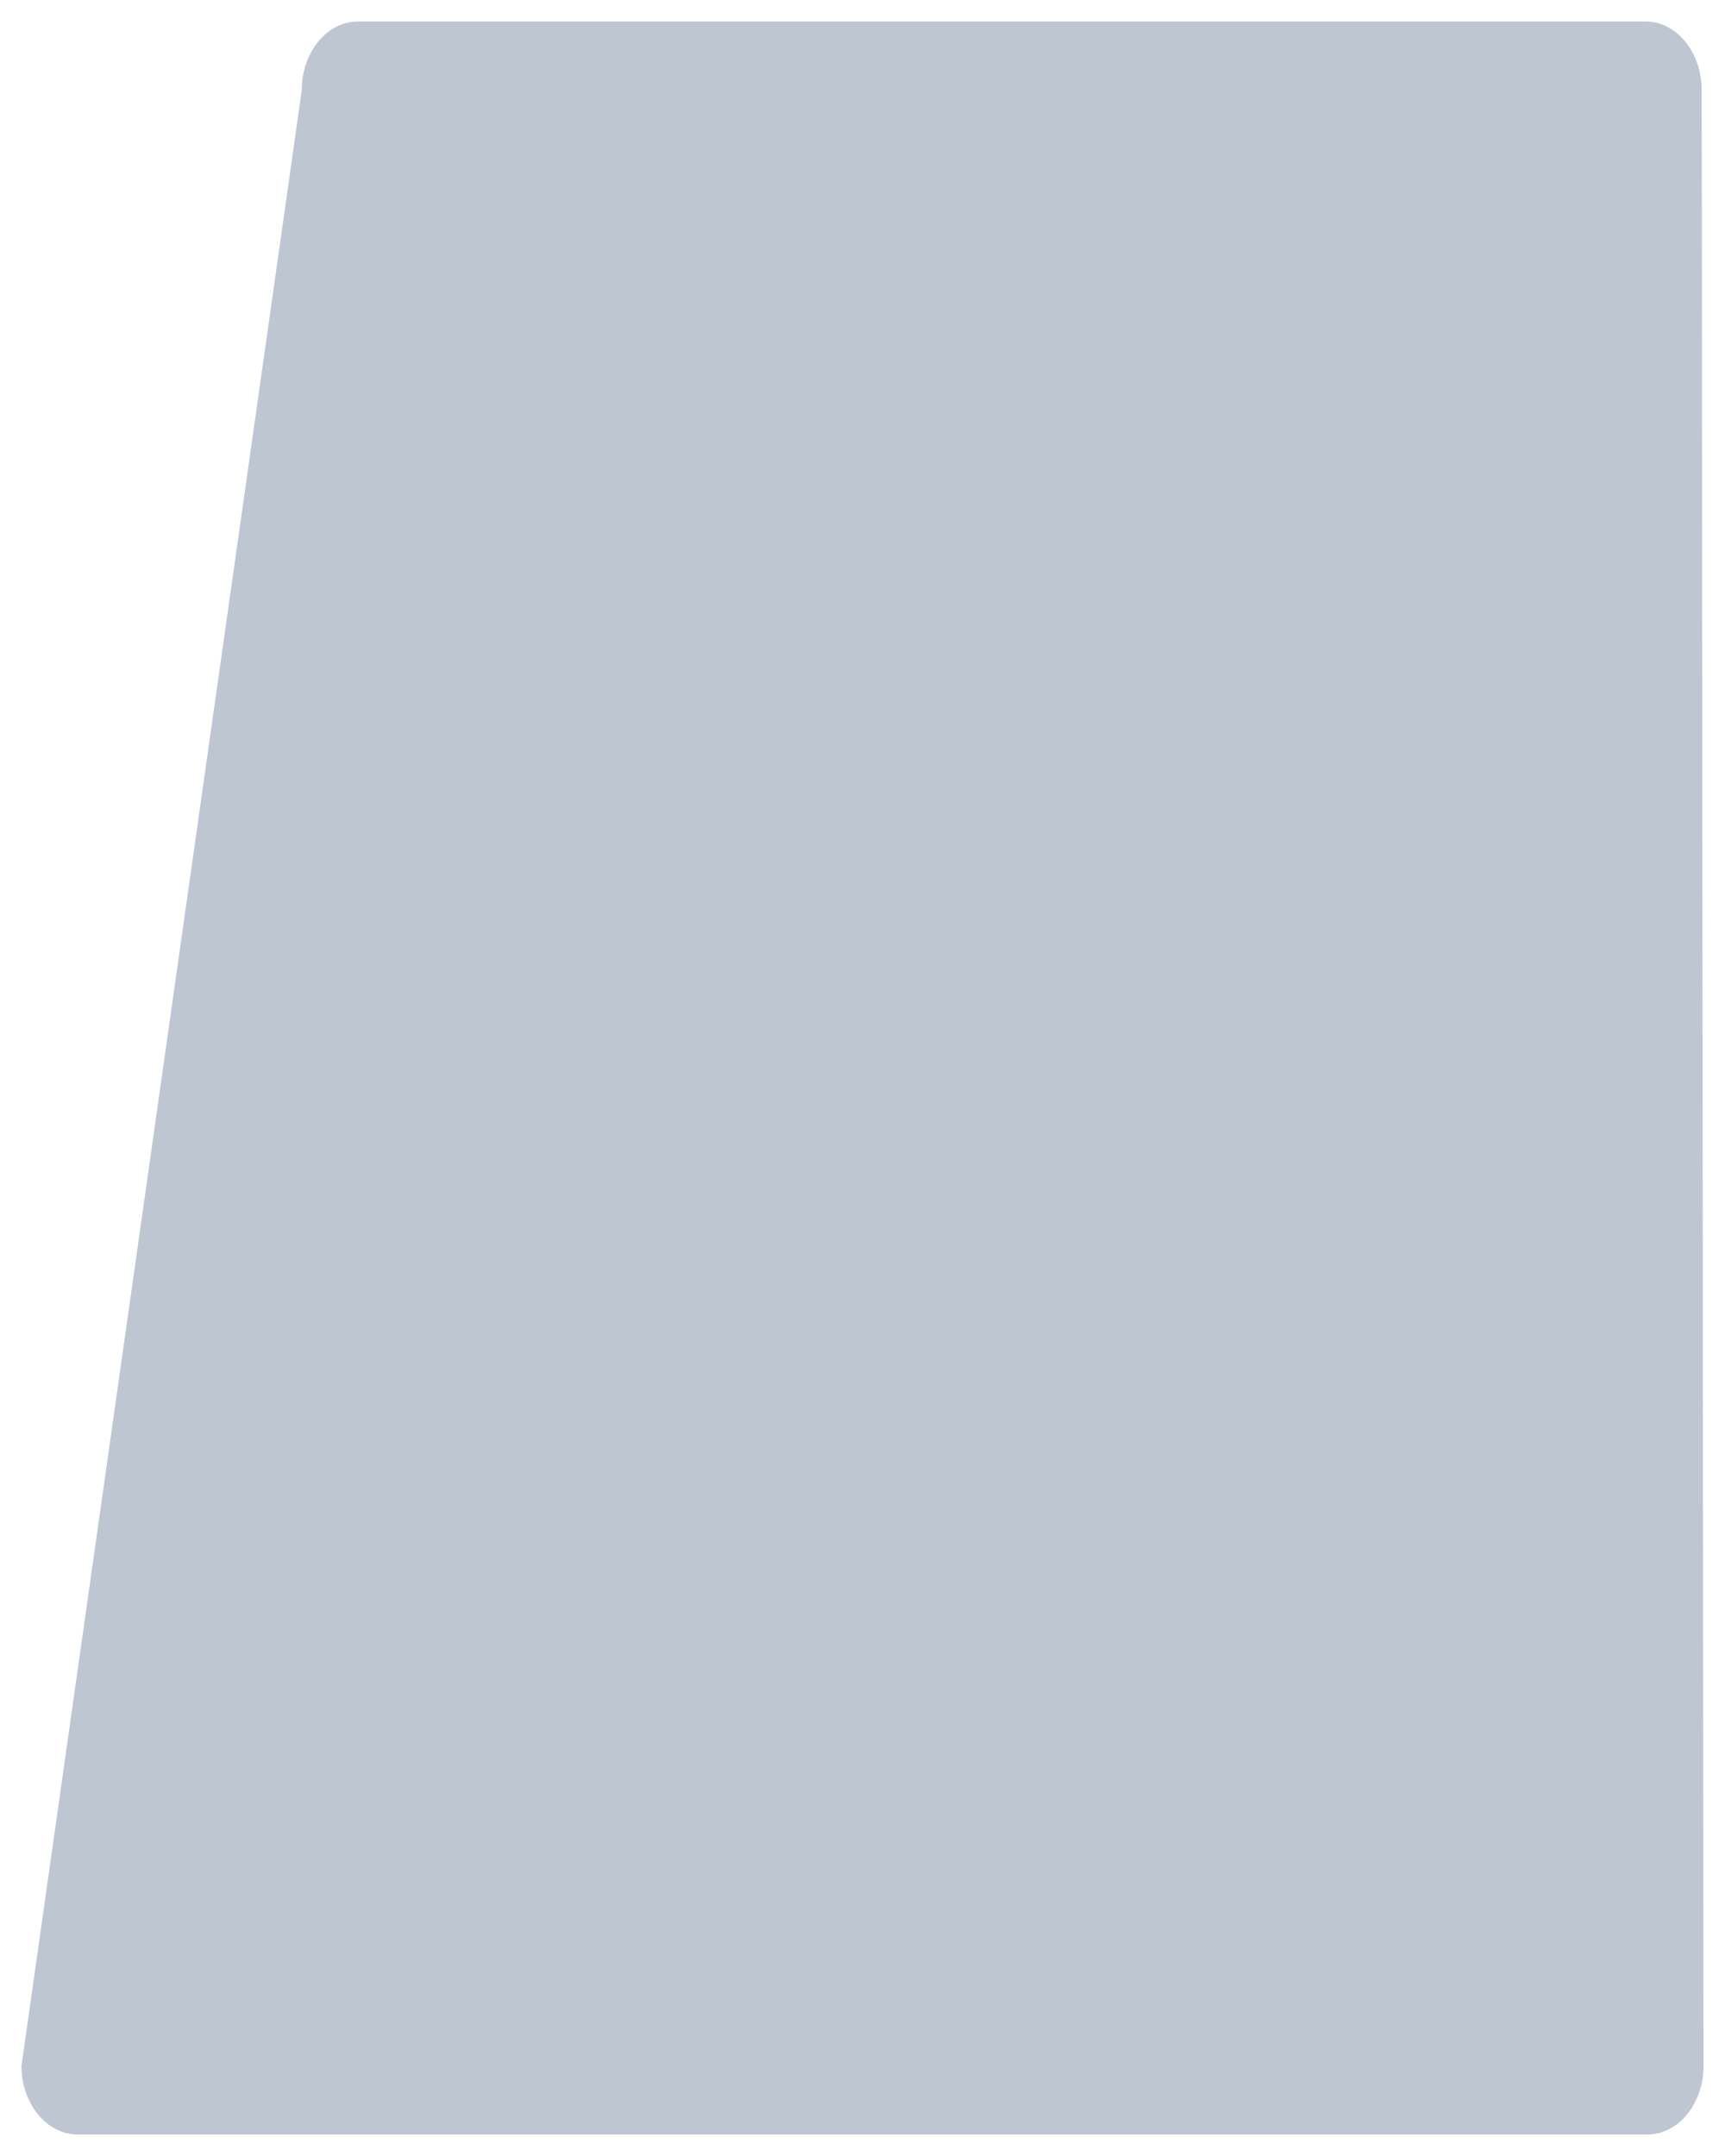<?xml version="1.0" encoding="UTF-8" standalone="no"?>
<!DOCTYPE svg PUBLIC "-//W3C//DTD SVG 1.1 Tiny//EN" "http://www.w3.org/Graphics/SVG/1.1/DTD/svg11-tiny.dtd">
<svg xmlns="http://www.w3.org/2000/svg" xmlns:xlink="http://www.w3.org/1999/xlink" width="40" height="50" viewBox="0 0 40 50">
<rect fill="none" height="50" width="40"/>
<path d="M1.801,49.5h36.398c0.719,0,1.301-0.712,1.301-1.591L39.458,2.09c0-0.878-0.581-1.59-1.3-1.59H8.299 c-0.716,0-1.3,0.712-1.3,1.59L0.5,47.909C0.5,48.788,1.084,49.5,1.801,49.5L1.801,49.5z" fill="#BEC7D3"/>
<polygon fill="#BEC7D3" points="38.158,2.09 8.299,2.09 1.801,47.909 38.199,47.909 "/>
<path d="M1.801,49.5h36.398c0.719,0,1.301-0.712,1.301-1.591 L39.458,2.09c0-0.878-0.581-1.59-1.3-1.59H8.299c-0.716,0-1.3,0.712-1.3,1.59L0.5,47.909C0.5,48.788,1.084,49.5,1.801,49.5 L1.801,49.5z" fill="#BEC7D3" fill-opacity="0.5" />
</svg>